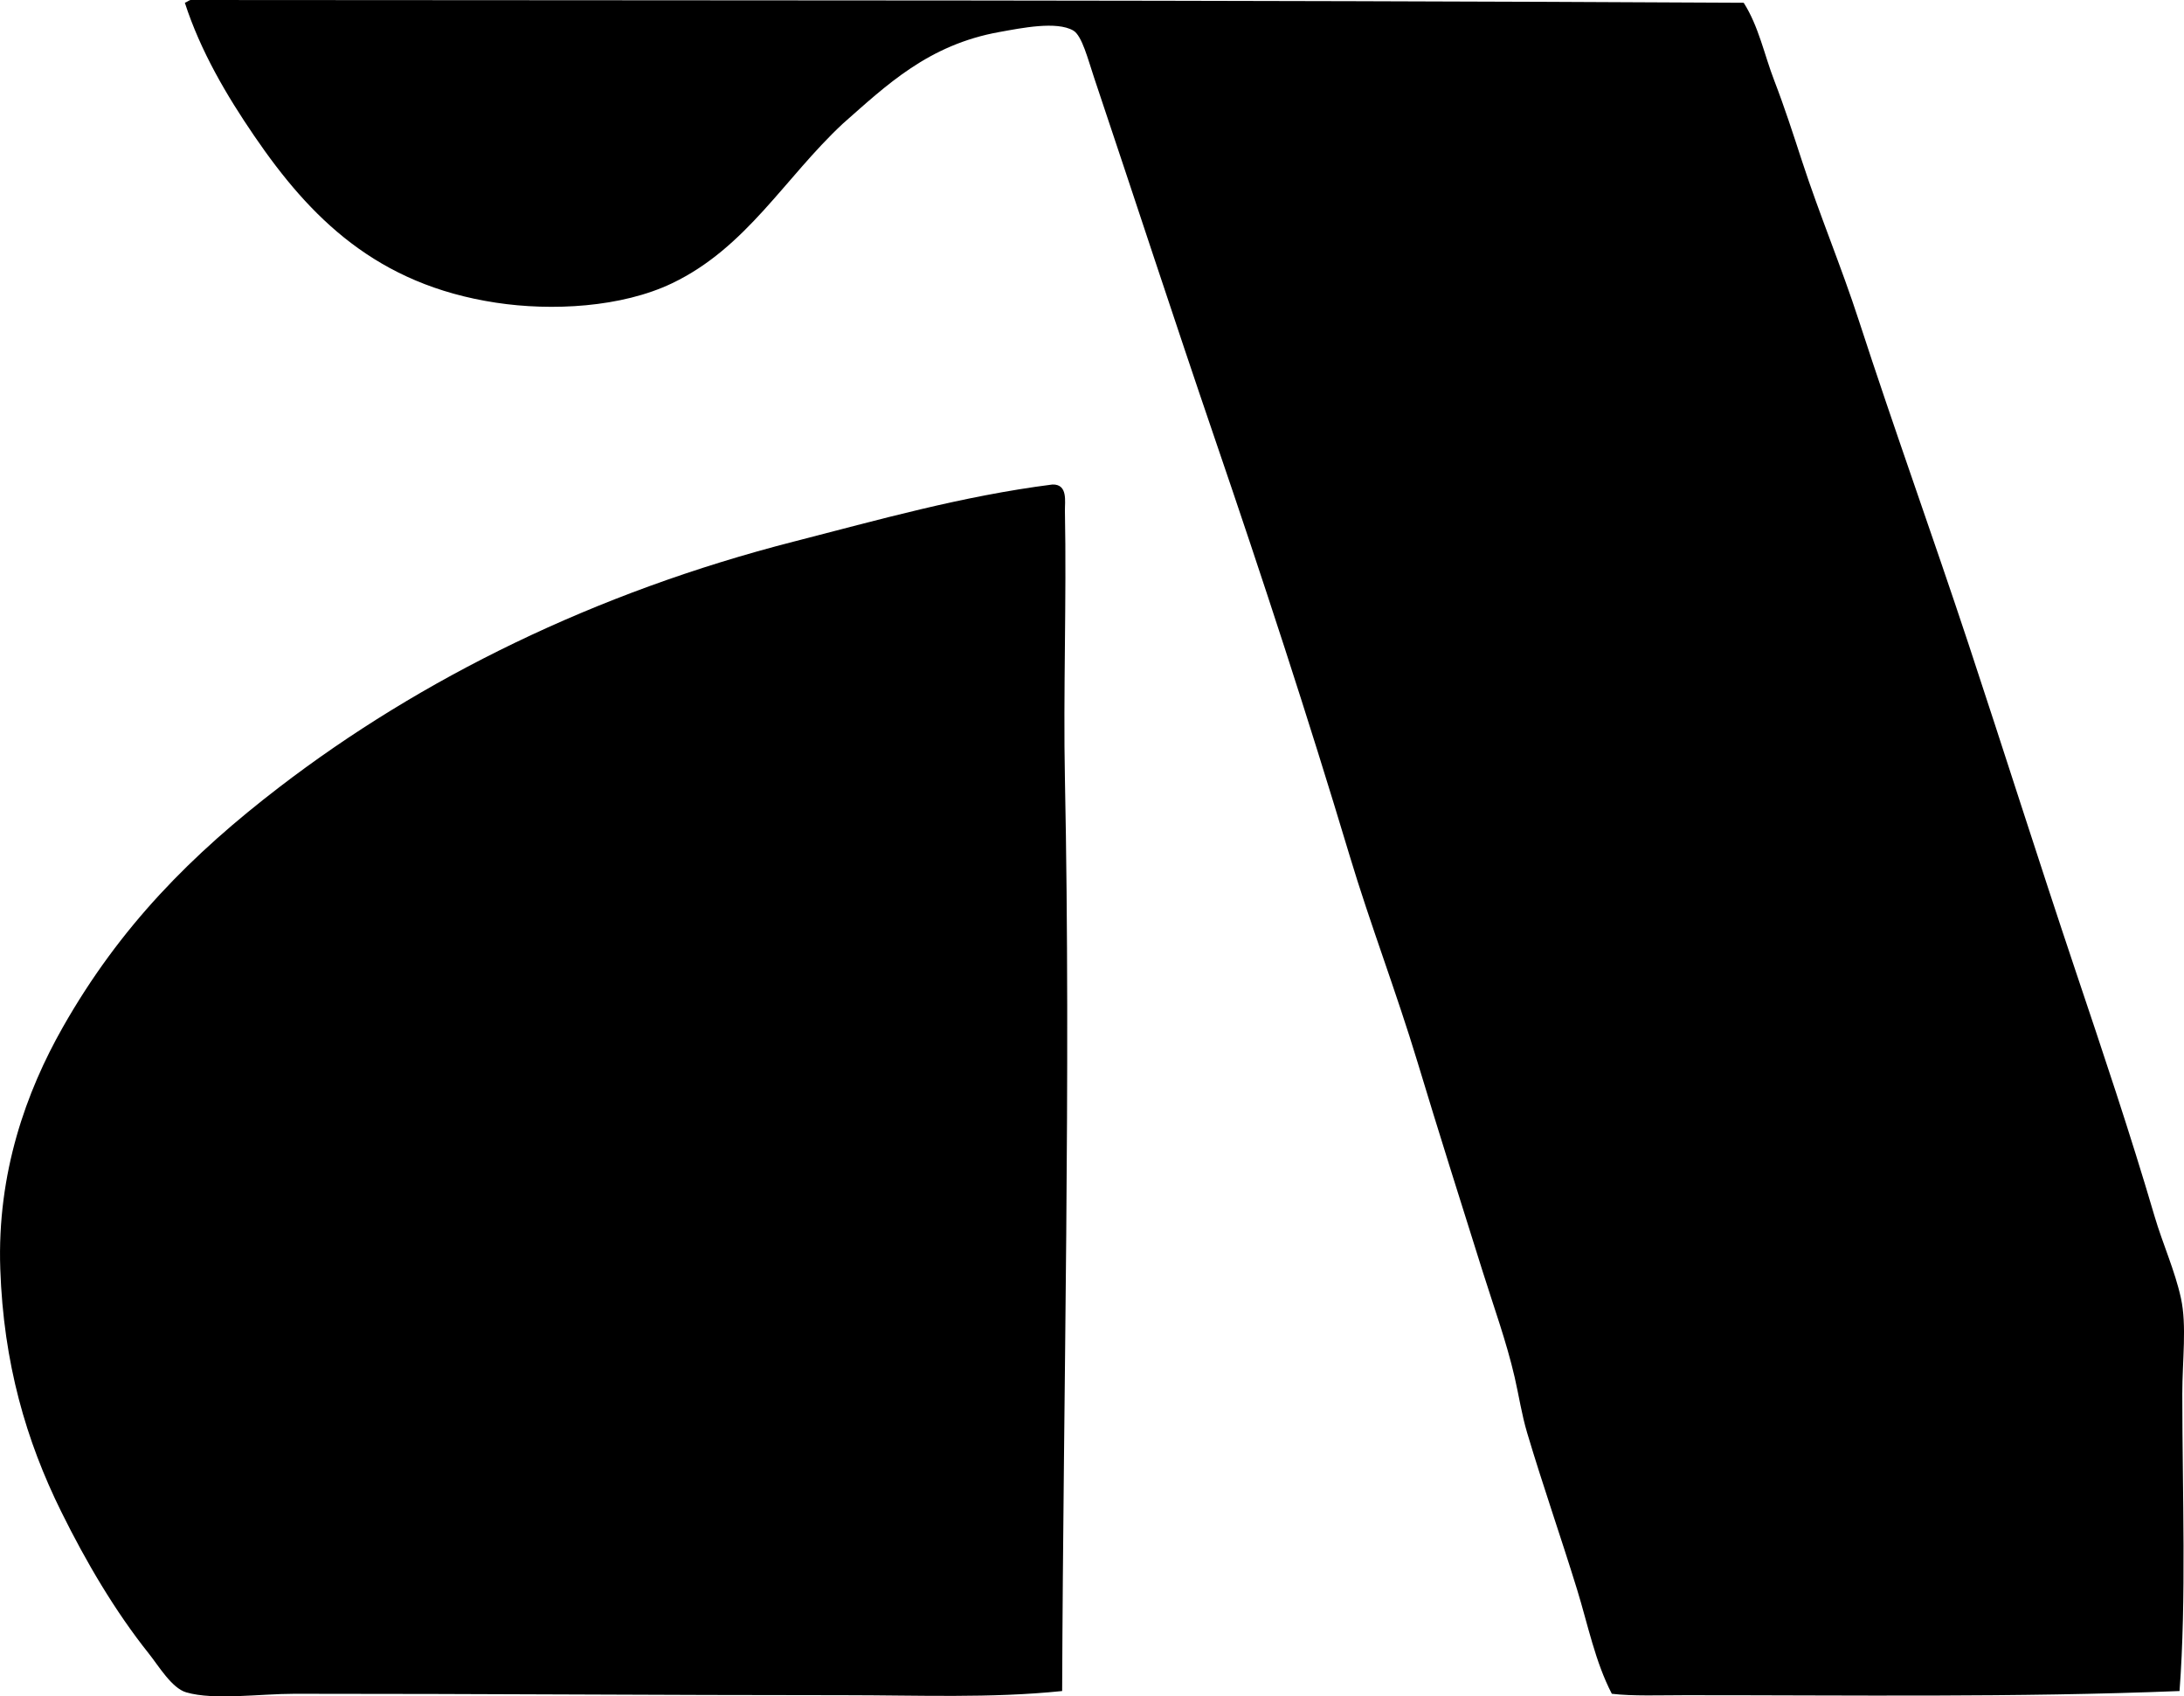 <svg enable-background="new 0 0 78.819 61.209" viewBox="0 0 78.819 61.209" xmlns="http://www.w3.org/2000/svg"><g clip-rule="evenodd" fill-rule="evenodd"><path d="m6.872 0c19.034.018 37.155-.004 56.057.1.544.855.744 1.879 1.102 2.805.37.961.685 1.934 1.002 2.906.631 1.934 1.425 3.824 2.054 5.762 1.265 3.891 2.658 7.746 3.958 11.672 1.271 3.84 2.53 7.82 3.856 11.771.976 2.906 1.977 5.877 2.855 8.867.295 1 .736 1.965.952 2.955.218.994.05 2.23.05 3.457.001 3.623.15 7.398-.1 10.721-5.894.236-11.876.148-17.834.15-.89 0-1.905.039-2.654-.051-.599-1.15-.861-2.484-1.253-3.758-.579-1.881-1.233-3.742-1.804-5.66-.198-.666-.293-1.32-.45-2.004-.295-1.279-.762-2.566-1.152-3.807-.788-2.504-1.591-5.037-2.354-7.564-.763-2.525-1.706-4.971-2.455-7.465-1.495-4.98-3.129-9.969-4.859-15.027-1.468-4.295-2.881-8.627-4.357-13.025-.219-.652-.436-1.52-.752-1.703-.601-.35-1.871-.09-2.655.051-2.579.459-4.089 1.924-5.66 3.307-2.101 1.957-3.477 4.475-6.162 5.76-1.824.873-4.338 1.01-6.361.701-4.312-.654-6.712-3.076-8.717-6.012-.999-1.46-1.943-3.063-2.508-4.809.075-.026.127-.075.201-.1z"/><path d="m38.332 61.016c-2.577.266-5.194.15-7.865.15-6.683 0-12.997-.053-19.837-.051-1.264 0-2.898.242-3.907-.051-.524-.15-1.001-.961-1.354-1.402-1.215-1.523-2.259-3.297-3.155-5.109-1.272-2.57-2.087-5.363-2.204-8.766-.12-3.469.939-6.4 2.254-8.717 2.071-3.65 4.662-6.248 7.814-8.666 5.104-3.916 11.38-7.023 18.586-8.867 3.025-.775 6.05-1.639 9.317-2.055.568-.016.444.623.451.953.062 3.184-.063 6.584 0 9.668.219 10.852-.057 21.975-.1 32.913z"/></g></svg>